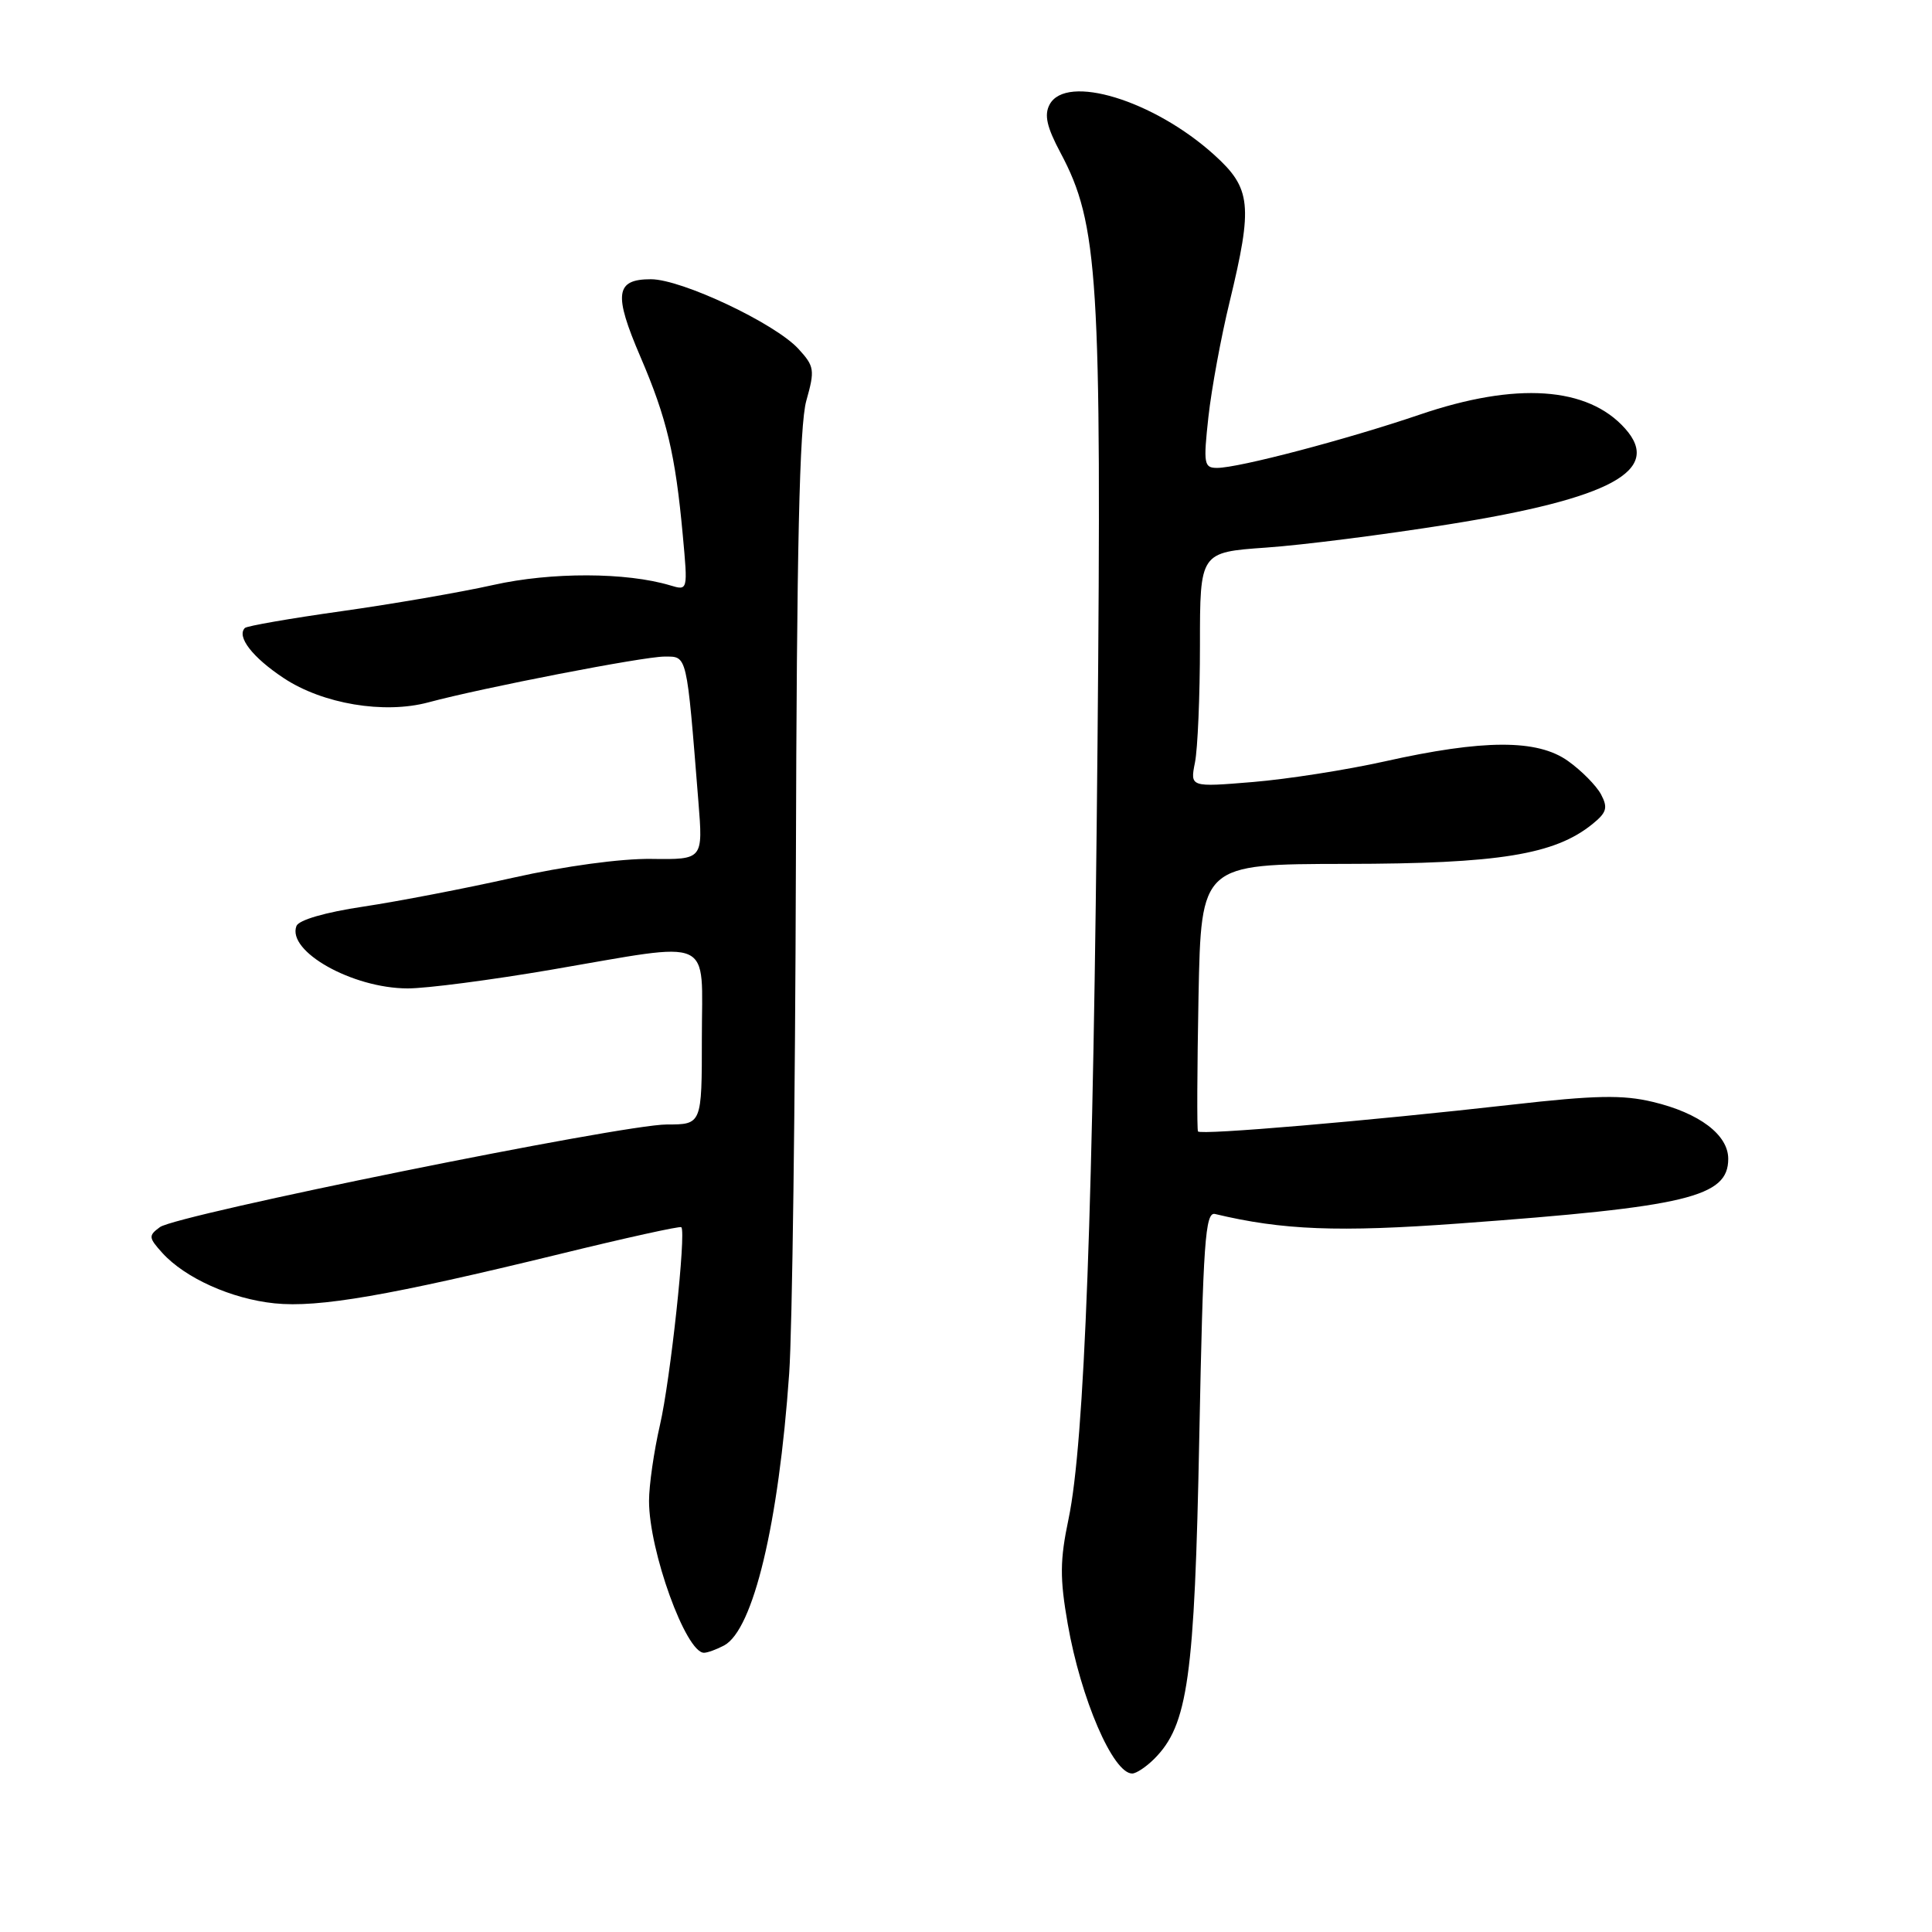 <?xml version="1.0" encoding="UTF-8" standalone="no"?>
<!DOCTYPE svg PUBLIC "-//W3C//DTD SVG 1.1//EN" "http://www.w3.org/Graphics/SVG/1.1/DTD/svg11.dtd" >
<svg xmlns="http://www.w3.org/2000/svg" xmlns:xlink="http://www.w3.org/1999/xlink" version="1.1" viewBox="0 0 256 256">
 <g >
 <path fill="currentColor"
d=" M 152.94 233.06 C 157.41 228.59 158.29 222.33 158.91 190.50 C 159.42 164.54 159.70 160.55 161.00 160.86 C 169.93 163.00 177.35 163.29 193.32 162.12 C 223.61 159.91 229.00 158.61 229.00 153.55 C 229.00 150.37 225.18 147.48 219.02 146.01 C 215.04 145.05 211.38 145.12 200.29 146.38 C 181.28 148.53 159.06 150.43 158.74 149.92 C 158.59 149.69 158.63 141.62 158.81 132.00 C 159.16 114.50 159.16 114.50 178.33 114.47 C 198.58 114.45 206.00 113.25 211.01 109.19 C 212.90 107.66 213.08 107.03 212.14 105.25 C 211.51 104.09 209.55 102.10 207.76 100.83 C 203.71 97.94 196.57 97.96 183.43 100.90 C 178.45 102.01 170.62 103.24 166.03 103.62 C 157.69 104.31 157.69 104.31 158.34 101.03 C 158.70 99.23 159.00 92.22 159.00 85.46 C 159.00 73.18 159.00 73.18 167.75 72.56 C 172.56 72.23 183.46 70.84 191.96 69.48 C 213.46 66.05 220.29 62.34 215.34 56.79 C 210.38 51.22 200.90 50.58 188.12 54.94 C 178.42 58.24 164.13 62.00 161.27 62.00 C 159.53 62.00 159.44 61.47 160.12 55.25 C 160.53 51.54 161.79 44.67 162.93 40.00 C 166.03 27.18 165.80 24.96 160.89 20.52 C 152.89 13.29 141.28 9.74 139.08 13.85 C 138.34 15.23 138.70 16.83 140.53 20.26 C 145.54 29.67 145.98 36.78 145.43 98.20 C 144.87 159.97 143.71 191.12 141.59 201.26 C 140.44 206.73 140.42 209.12 141.48 215.18 C 143.21 225.10 147.48 235.00 150.02 235.00 C 150.56 235.00 151.88 234.12 152.94 233.06 Z  M 95.95 218.03 C 99.81 215.96 103.18 201.90 104.57 182.00 C 104.98 176.22 105.37 145.85 105.46 114.50 C 105.57 72.71 105.93 56.33 106.84 53.10 C 107.99 49.02 107.92 48.54 105.79 46.22 C 102.67 42.83 90.31 37.00 86.25 37.00 C 81.54 37.00 81.28 38.95 84.86 47.28 C 88.35 55.41 89.49 60.20 90.47 70.89 C 91.15 78.27 91.15 78.27 88.82 77.57 C 83.00 75.82 73.04 75.79 65.37 77.51 C 61.04 78.48 51.98 80.04 45.23 80.99 C 38.48 81.94 32.73 82.94 32.45 83.21 C 31.32 84.35 33.45 87.11 37.59 89.85 C 42.76 93.28 50.90 94.64 56.75 93.07 C 63.96 91.13 85.24 87.00 88.04 87.00 C 91.09 87.00 90.96 86.44 92.54 106.20 C 93.16 113.90 93.16 113.90 86.33 113.81 C 82.29 113.75 74.80 114.77 68.00 116.30 C 61.67 117.72 52.74 119.44 48.15 120.13 C 43.12 120.88 39.59 121.90 39.28 122.70 C 38.00 126.06 46.69 130.95 54.00 130.97 C 56.48 130.98 65.03 129.86 73.00 128.50 C 94.94 124.75 93.00 123.88 93.00 137.50 C 93.00 149.00 93.00 149.00 88.35 149.00 C 82.48 149.00 23.44 160.96 21.19 162.60 C 19.65 163.73 19.68 163.99 21.51 166.02 C 24.53 169.35 30.67 172.11 36.38 172.70 C 42.22 173.30 51.57 171.68 74.24 166.15 C 82.89 164.03 90.11 162.44 90.28 162.61 C 90.94 163.27 88.83 182.85 87.45 188.81 C 86.65 192.28 86.00 196.81 86.00 198.88 C 86.00 205.51 90.88 219.00 93.28 219.00 C 93.75 219.00 94.95 218.56 95.95 218.03 Z "/>
</g>
</svg>